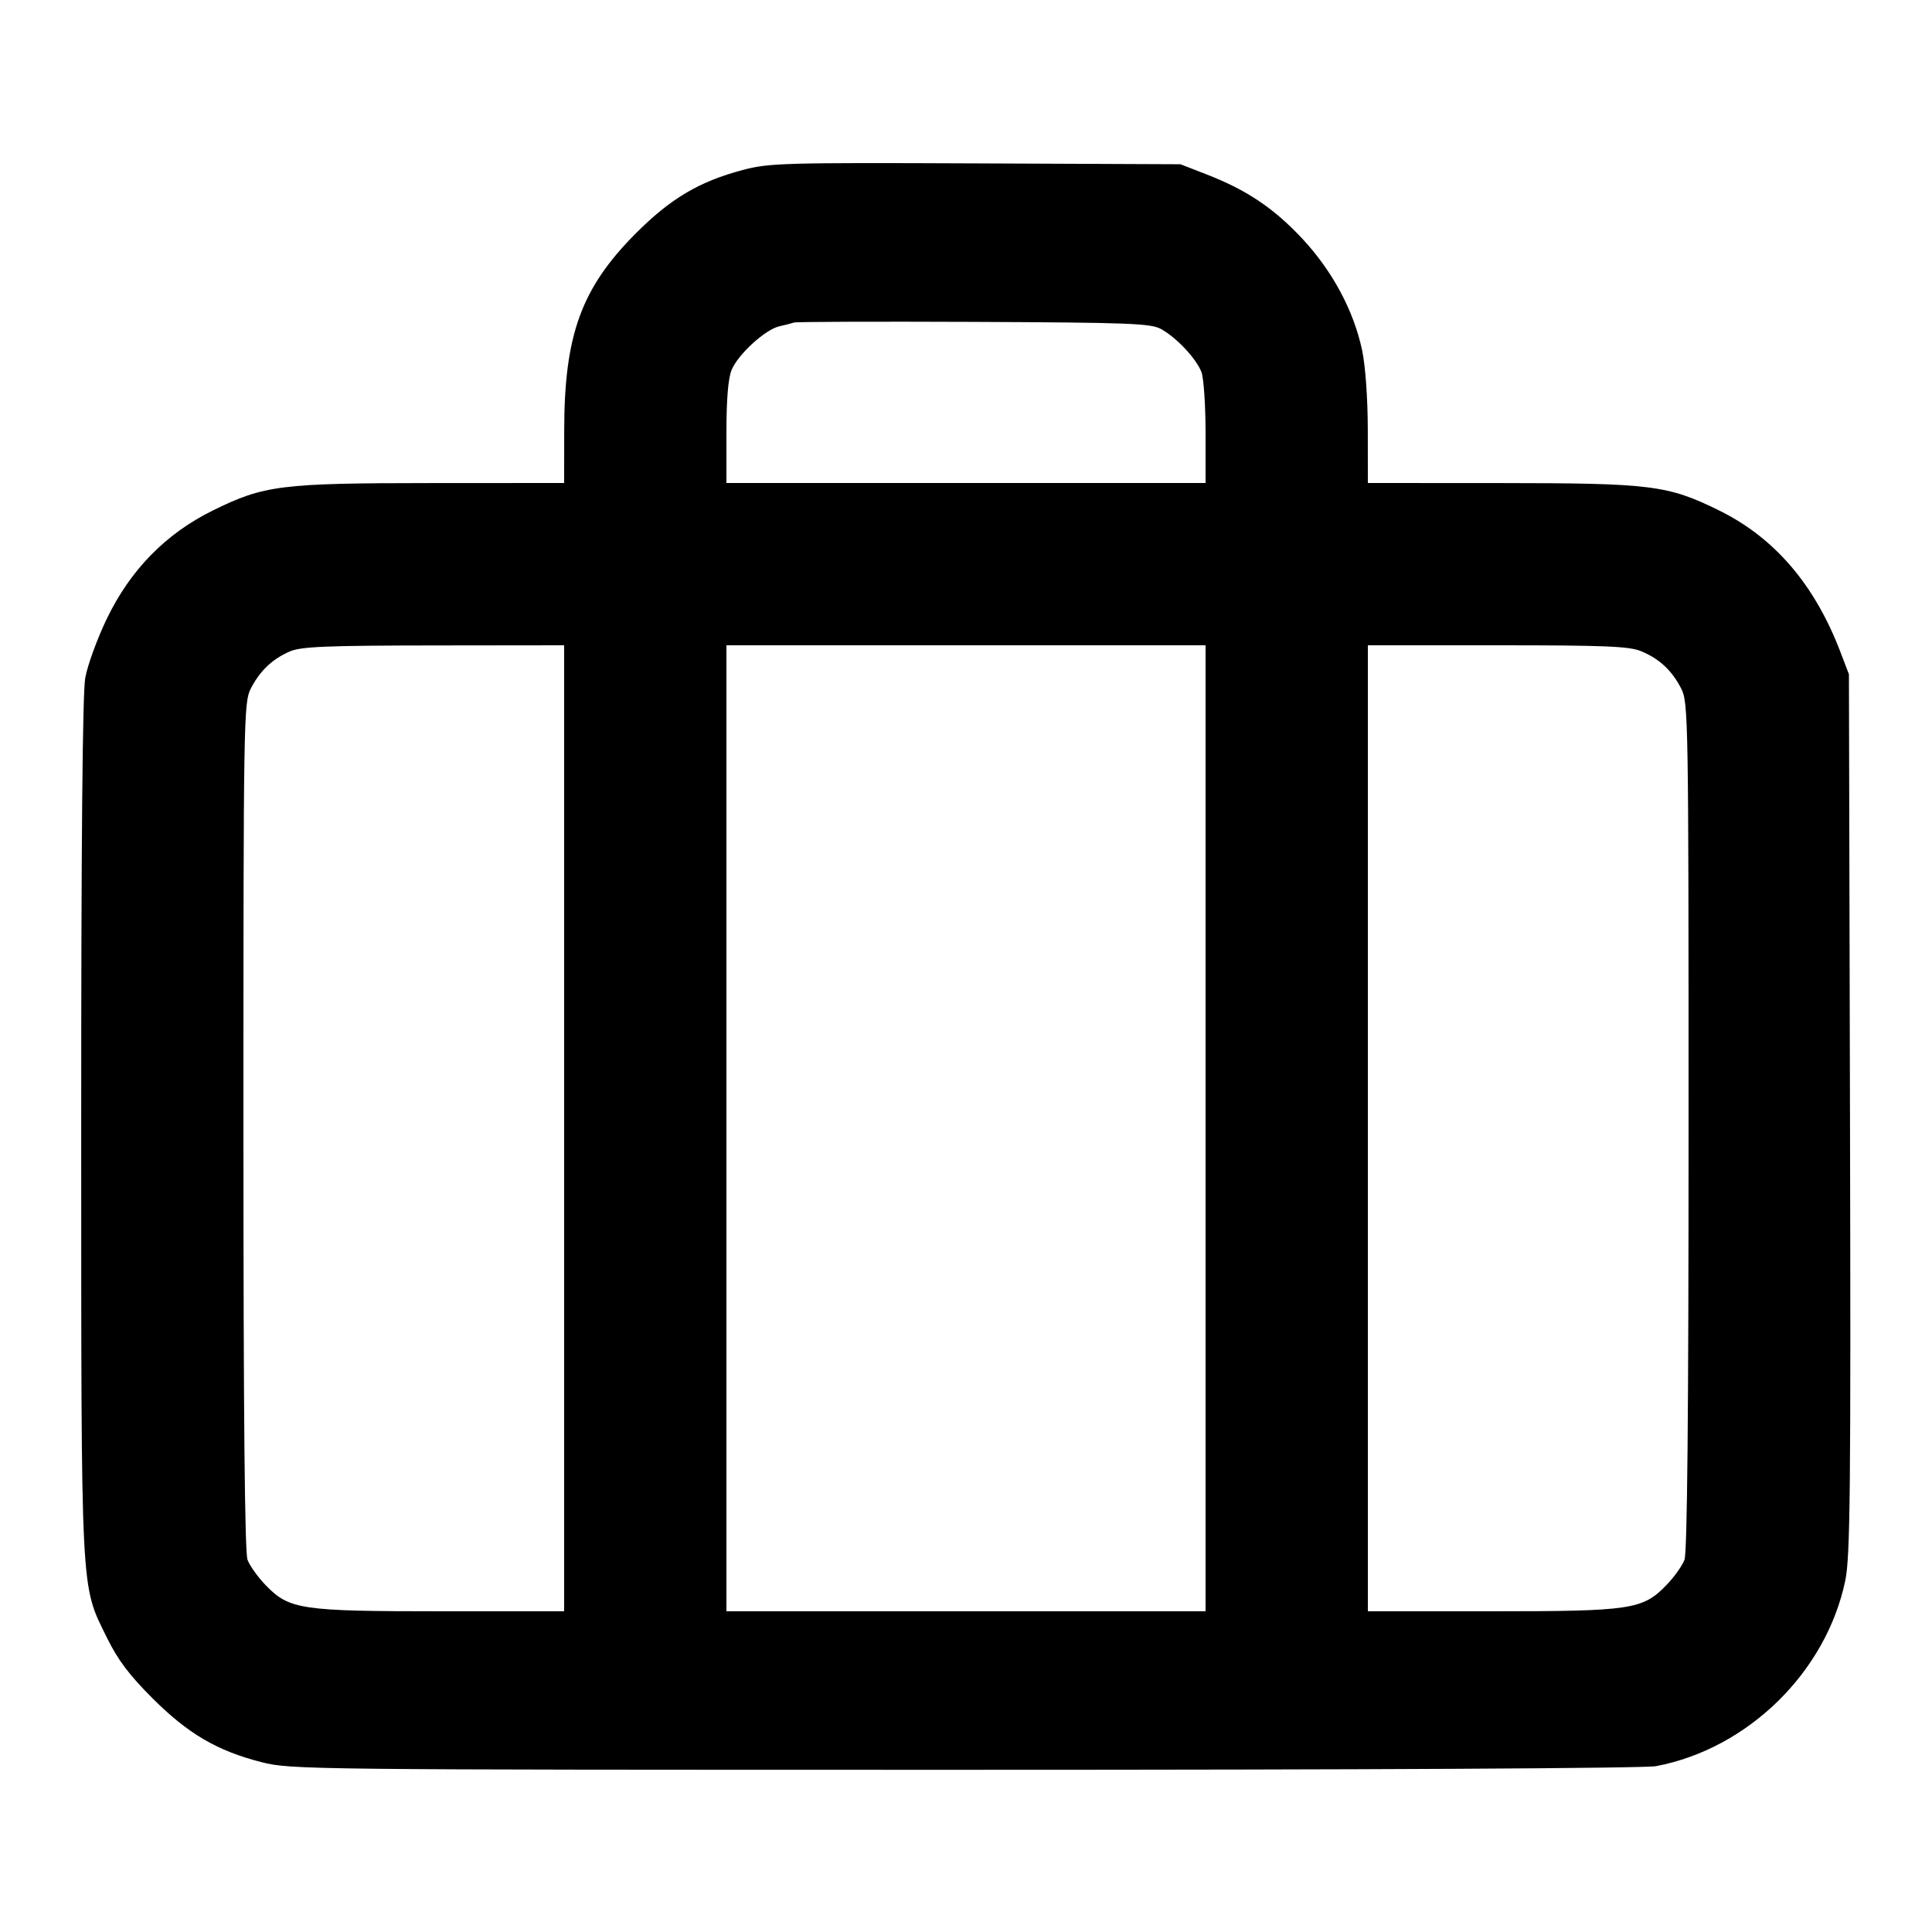 <svg version="1.1" width="500" height="500" xmlns="http://www.w3.org/2000/svg"><path d="M192.202 43.997 C 180.932 46.988,173.503 51.400,164.491 60.454 C 150.456 74.554,146.048 86.672,146.017 111.250 L 146.000 125.000 111.750 125.017 C 72.558 125.037,68.373 125.562,55.058 132.126 C 42.919 138.110,33.743 147.480,27.652 160.112 C 25.163 165.276,22.648 172.170,22.063 175.434 C 21.354 179.392,21.006 218.168,21.017 291.934 C 21.037 414.656,20.792 409.816,27.691 423.871 C 30.495 429.582,33.455 433.515,39.468 439.514 C 48.678 448.704,56.184 453.106,67.640 456.036 C 75.244 457.981,79.071 458.022,249.507 458.023 C 354.569 458.023,425.582 457.648,428.587 457.078 C 452.382 452.566,472.622 432.719,477.554 409.061 C 478.840 402.897,479.011 385.965,478.775 288.196 L 478.500 174.500 476.295 168.725 C 469.645 151.306,459.261 139.184,444.942 132.126 C 431.627 125.562,427.442 125.037,388.250 125.017 L 354.000 125.000 353.983 111.250 C 353.972 103.096,353.373 94.704,352.510 90.629 C 350.337 80.373,344.784 70.038,336.964 61.694 C 329.596 53.832,322.624 49.160,312.242 45.127 L 305.500 42.508 252.500 42.284 C 202.845 42.075,199.039 42.183,192.202 43.997 M300.500 85.165 C 304.526 87.399,309.634 92.855,310.939 96.315 C 311.522 97.863,312.000 104.951,312.000 112.065 L 312.000 125.000 250.000 125.000 L 188.000 125.000 188.000 111.968 C 188.000 103.300,188.451 97.858,189.347 95.718 C 191.050 91.651,198.082 85.242,201.725 84.438 C 203.251 84.101,204.950 83.664,205.500 83.467 C 206.050 83.270,226.975 83.197,252.000 83.305 C 292.341 83.478,297.840 83.689,300.500 85.165 M146.000 292.000 L 146.000 417.000 114.182 417.000 C 77.860 417.000,74.894 416.561,68.792 410.280 C 66.772 408.201,64.642 405.233,64.060 403.685 C 63.337 401.765,63.000 366.041,63.000 291.395 C 63.000 185.753,63.067 181.790,64.903 178.210 C 67.261 173.612,70.464 170.563,75.007 168.593 C 77.892 167.342,84.371 167.071,112.250 167.039 L 146.000 167.000 146.000 292.000 M312.000 292.000 L 312.000 417.000 250.000 417.000 L 188.000 417.000 188.000 292.000 L 188.000 167.000 250.000 167.000 L 312.000 167.000 312.000 292.000 M424.768 168.548 C 429.483 170.518,432.692 173.519,435.097 178.210 C 436.933 181.790,437.000 185.753,437.000 291.395 C 437.000 366.041,436.663 401.765,435.940 403.685 C 435.358 405.233,433.228 408.201,431.208 410.280 C 425.106 416.561,422.140 417.000,385.818 417.000 L 354.000 417.000 354.000 292.000 L 354.000 167.000 387.532 167.000 C 415.536 167.000,421.675 167.255,424.768 168.548 " stroke="none" fill="black" fill-rule="evenodd"/></svg>